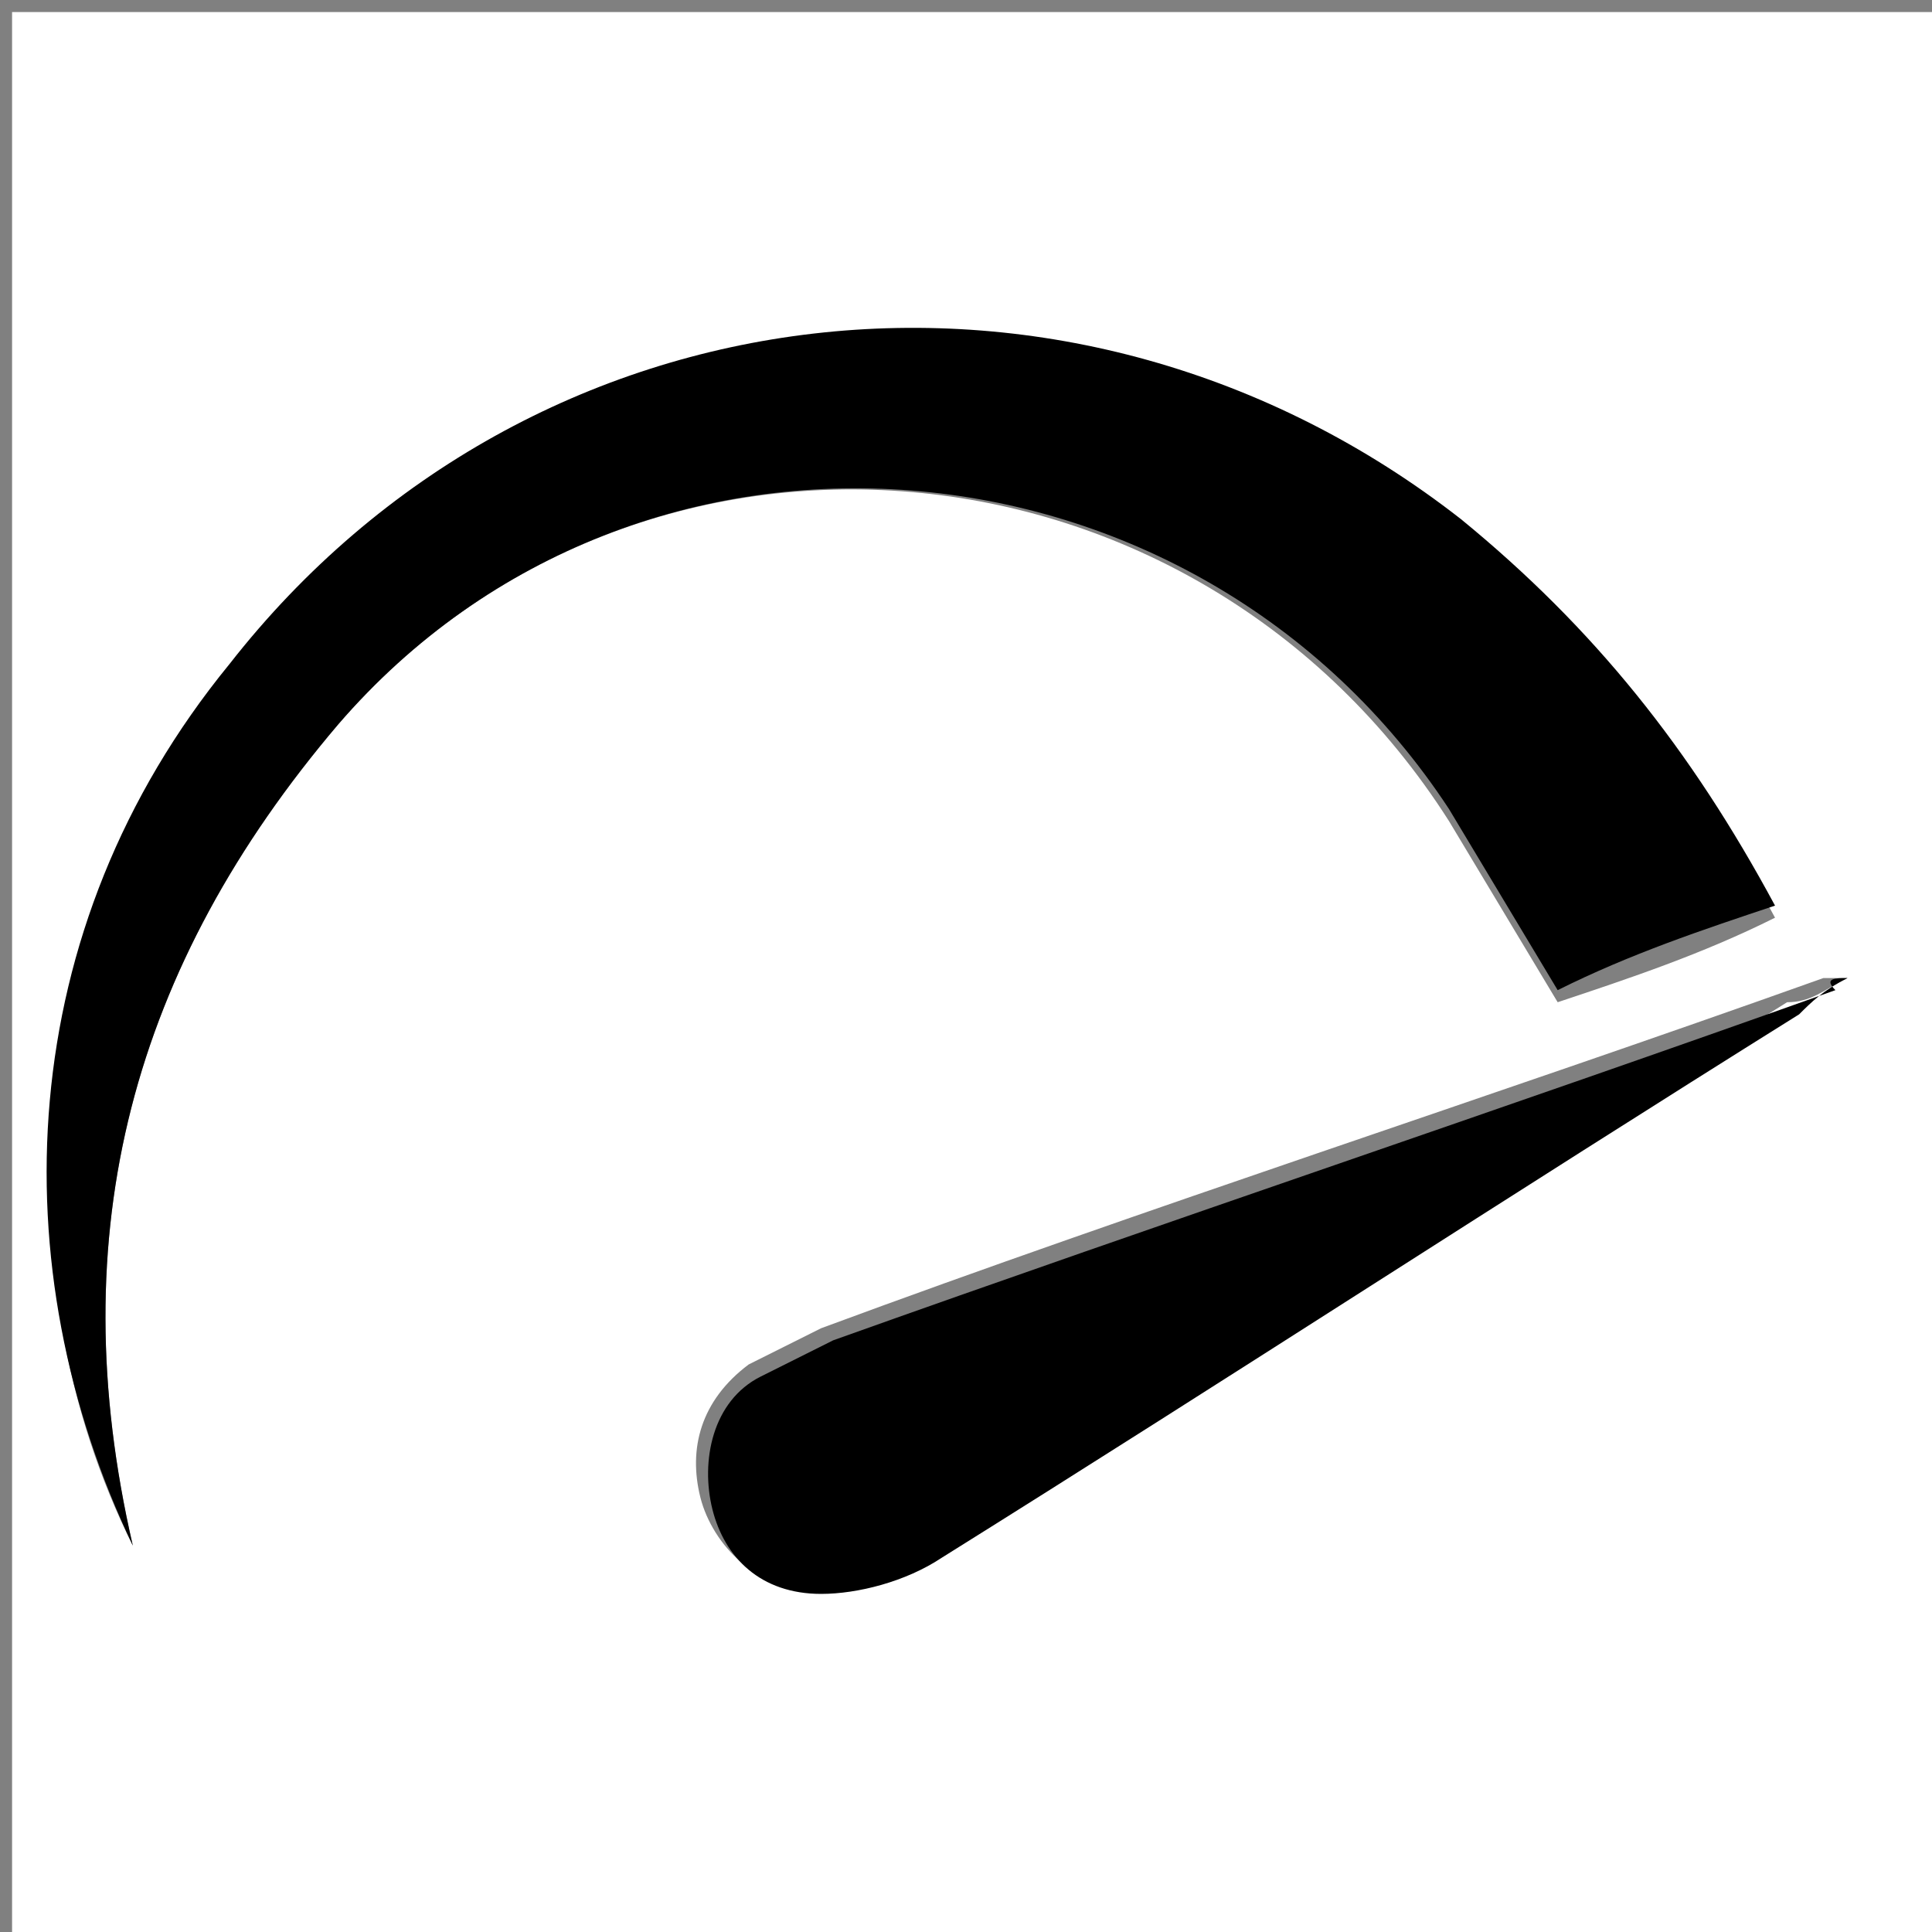 <?xml version="1.0" encoding="utf-8"?>
<!-- Generator: Adobe Illustrator 22.0.0, SVG Export Plug-In . SVG Version: 6.00 Build 0)  -->
<svg version="1.1" id="Слой_1" xmlns="http://www.w3.org/2000/svg" xmlns:xlink="http://www.w3.org/1999/xlink" x="0px" y="0px"
	 viewBox="0 0 16 16" style="enable-background:new 0 0 16 16;" xml:space="preserve">
<rect x="0" y="0" width="16" height="16" fill="#808080" stroke="none"/>
<style type="text/css">
	.st0{fill:#FFFFFF;}
</style>
<g>
	<g>
		<path class="st0" d="M0.1,16.1c0-5.3,0-10.7,0-16c5.3,0,10.7,0,16,0c0,5.3,0,10.7,0,16C10.8,16.1,5.4,16.1,0.1,16.1z M1.1,12.8
			C0.5,10.2,1.1,8,2.8,6C5.3,3.1,9.9,3.5,12,6.8c0.3,0.5,0.6,1,0.9,1.5c0.6-0.2,1.2-0.4,1.8-0.7c-0.7-1.3-1.5-2.3-2.6-3.2
			c-3.2-2.5-7.7-2-10.2,1.2C0.2,7.7,0,10.6,1.1,12.8z M15.3,8.1c-0.1,0-0.2,0-0.2,0c-2.8,1-5.6,1.9-8.3,2.9
			c-0.2,0.1-0.4,0.2-0.6,0.3c-0.4,0.3-0.5,0.7-0.4,1.1c0.1,0.4,0.5,0.8,0.9,0.7c0.4,0,0.7-0.1,1-0.3c2.4-1.5,4.7-3,7.1-4.5
			C15,8.3,15.1,8.2,15.3,8.1z"/>
		<path d="M1.1,12.8c-1.1-2.3-1-5.1,0.8-7.3c2.5-3.2,7-3.7,10.2-1.2c1.1,0.9,1.9,1.9,2.6,3.2c-0.6,0.2-1.2,0.4-1.8,0.7
			c-0.3-0.5-0.6-1-0.9-1.5C9.9,3.5,5.3,3.1,2.8,6C1.1,8,0.5,10.2,1.1,12.8z"/>
		<path d="M15.3,8.1c-0.2,0.1-0.3,0.2-0.4,0.3c-2.4,1.5-4.7,3-7.1,4.5c-0.3,0.2-0.7,0.3-1,0.3c-0.5,0-0.8-0.3-0.9-0.7
			c-0.1-0.4,0-0.9,0.4-1.1c0.2-0.1,0.4-0.2,0.6-0.3c2.8-1,5.5-1.9,8.3-2.9C15.1,8.1,15.2,8.1,15.3,8.1z"/>
	</g>
</g>
</svg>
